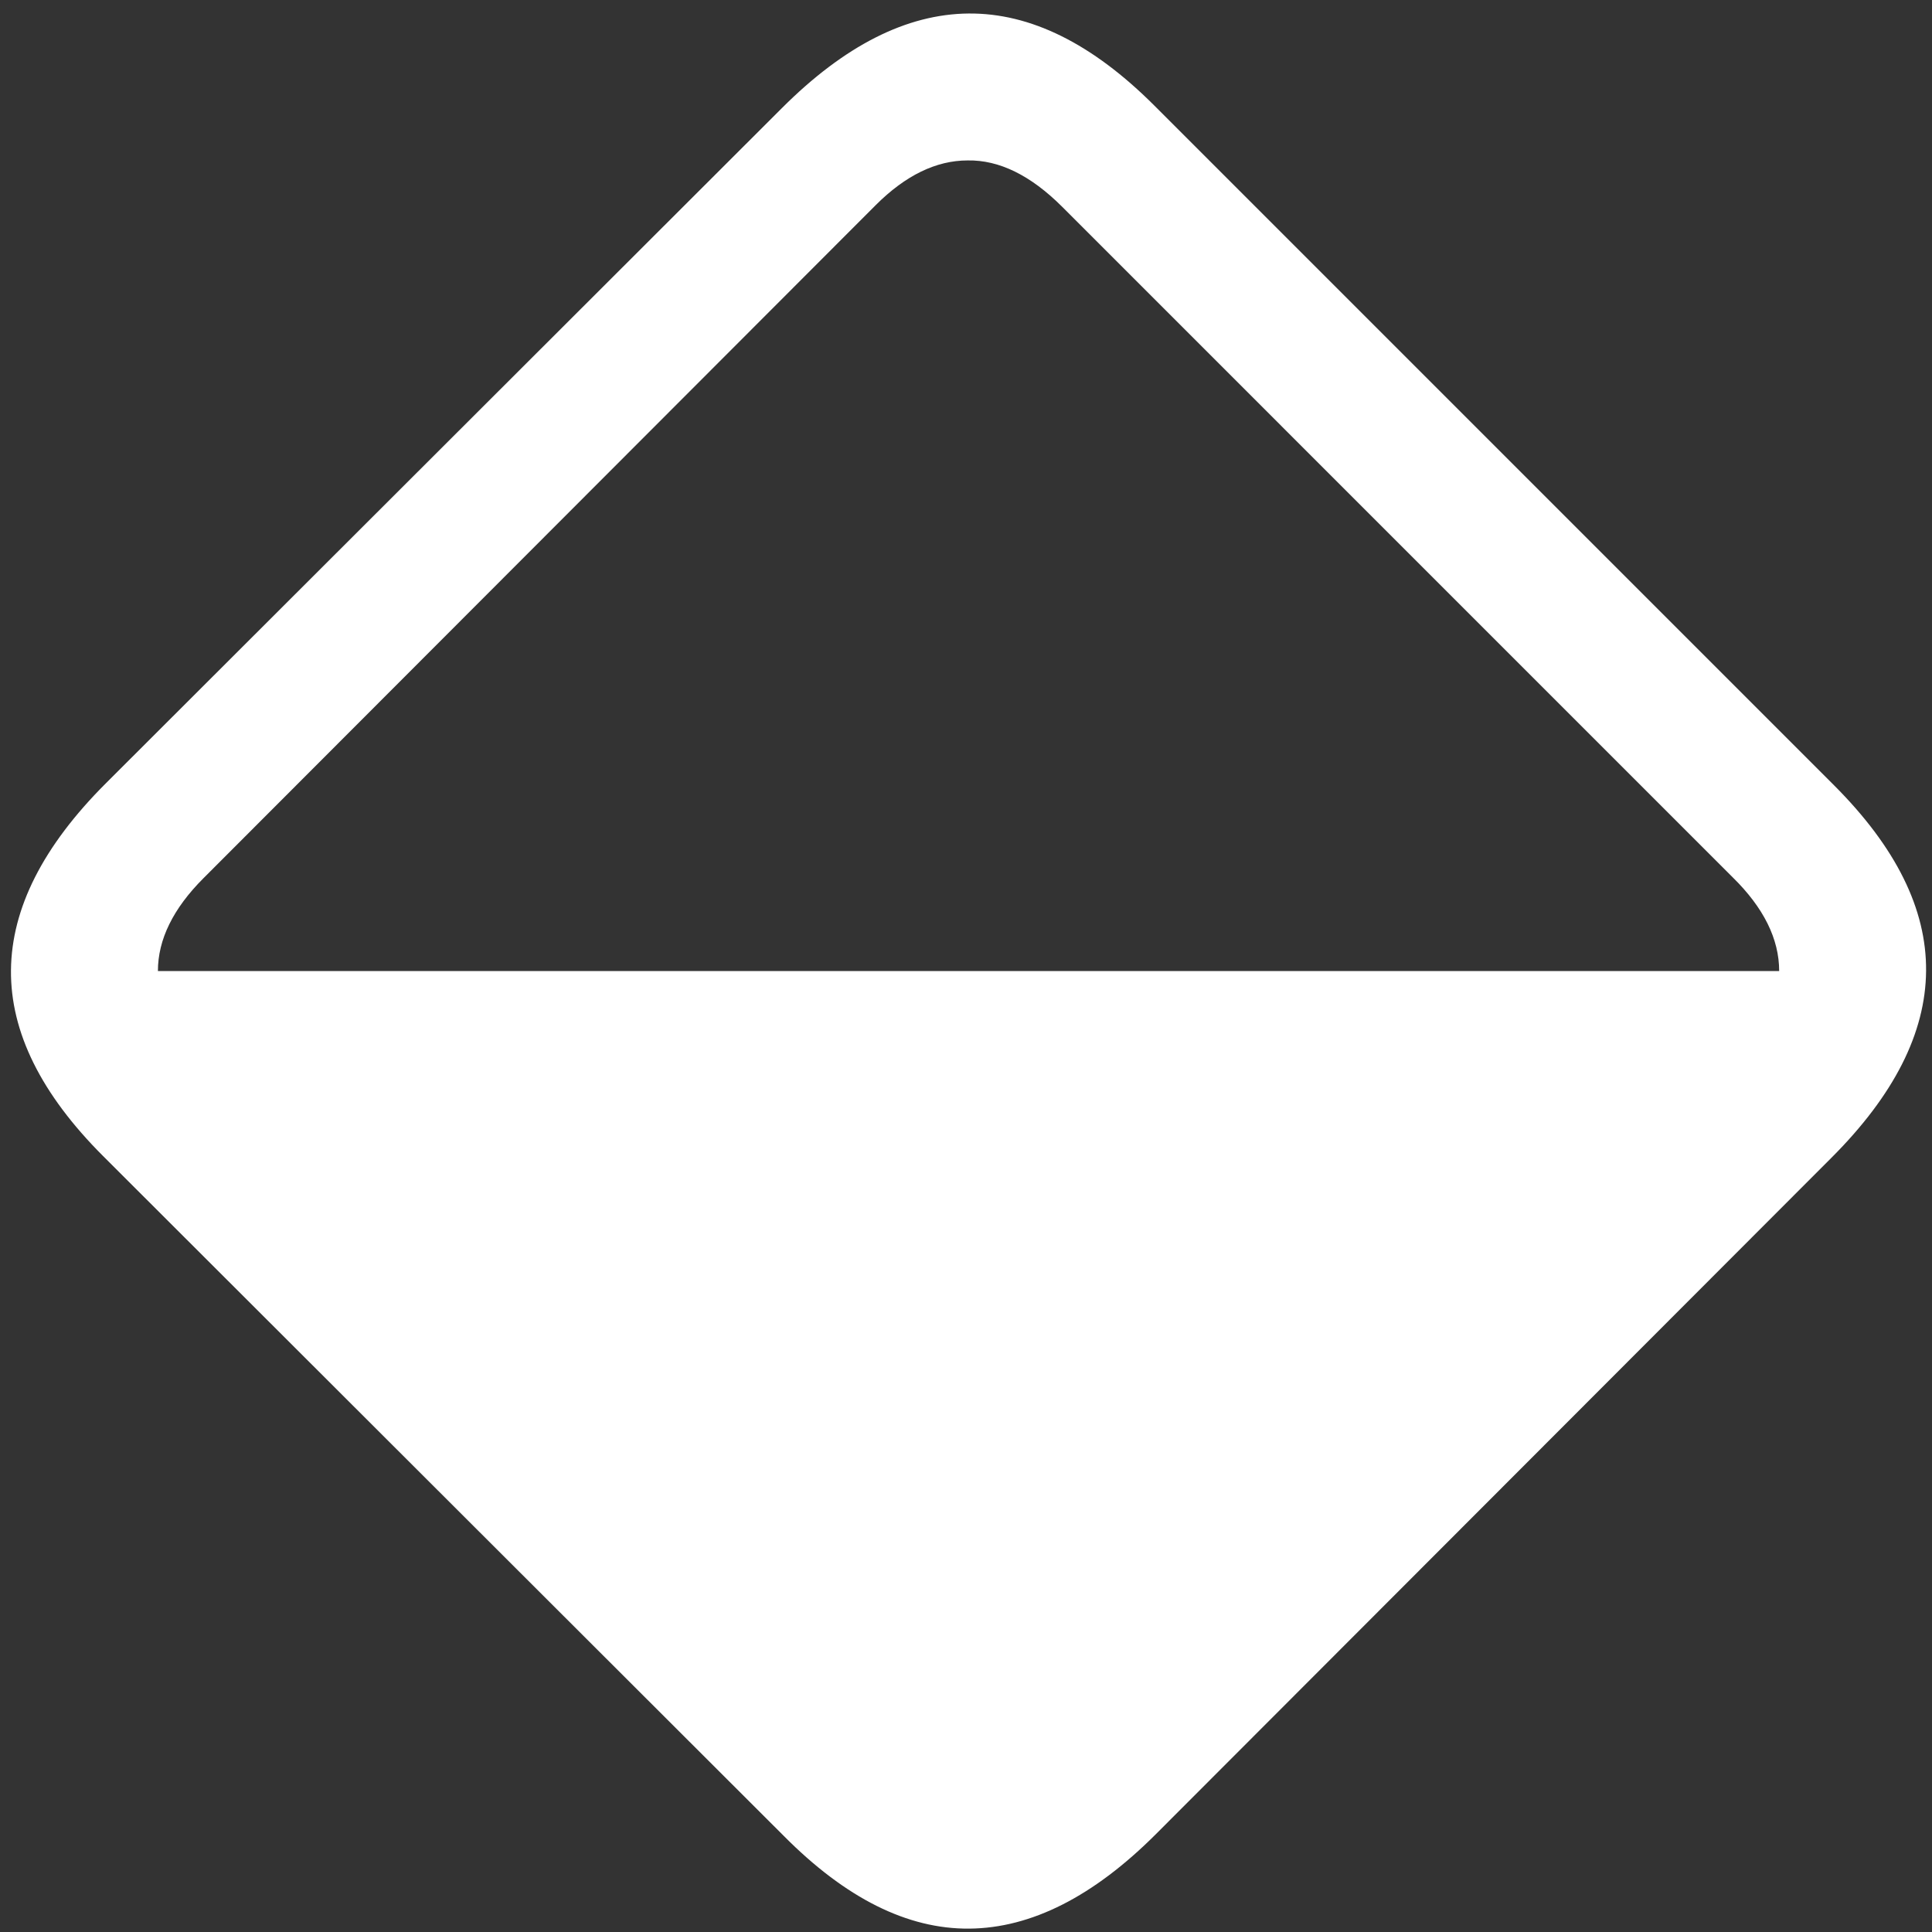 <svg width="143" height="143" viewBox="0 0 143 143" fill="none" xmlns="http://www.w3.org/2000/svg">
<rect x="0" y="0" width="143" height="143" fill="#333333" stroke="none"/>
<path d="M7.812 58C3.188 62.625 0.854 67.229 0.812 71.812C0.771 76.396 3.042 80.979 7.625 85.562L58 135.875C62.583 140.5 67.167 142.792 71.75 142.75C76.333 142.708 80.938 140.375 85.562 135.75L135.562 85.688C140.188 81.062 142.521 76.458 142.562 71.875C142.604 67.292 140.333 62.708 135.75 58.125L85.438 7.812C80.854 3.229 76.271 0.958 71.688 1C67.104 1.042 62.5 3.375 57.875 8L7.812 58ZM131.688 71.875H11.688C11.688 69.542 12.812 67.25 15.062 65L64.812 15.188C67.021 12.979 69.292 11.875 71.625 11.875C73.958 11.833 76.292 12.979 78.625 15.312L128.25 64.938C130.542 67.188 131.688 69.5 131.688 71.875Z" fill="white"/>
</svg>
